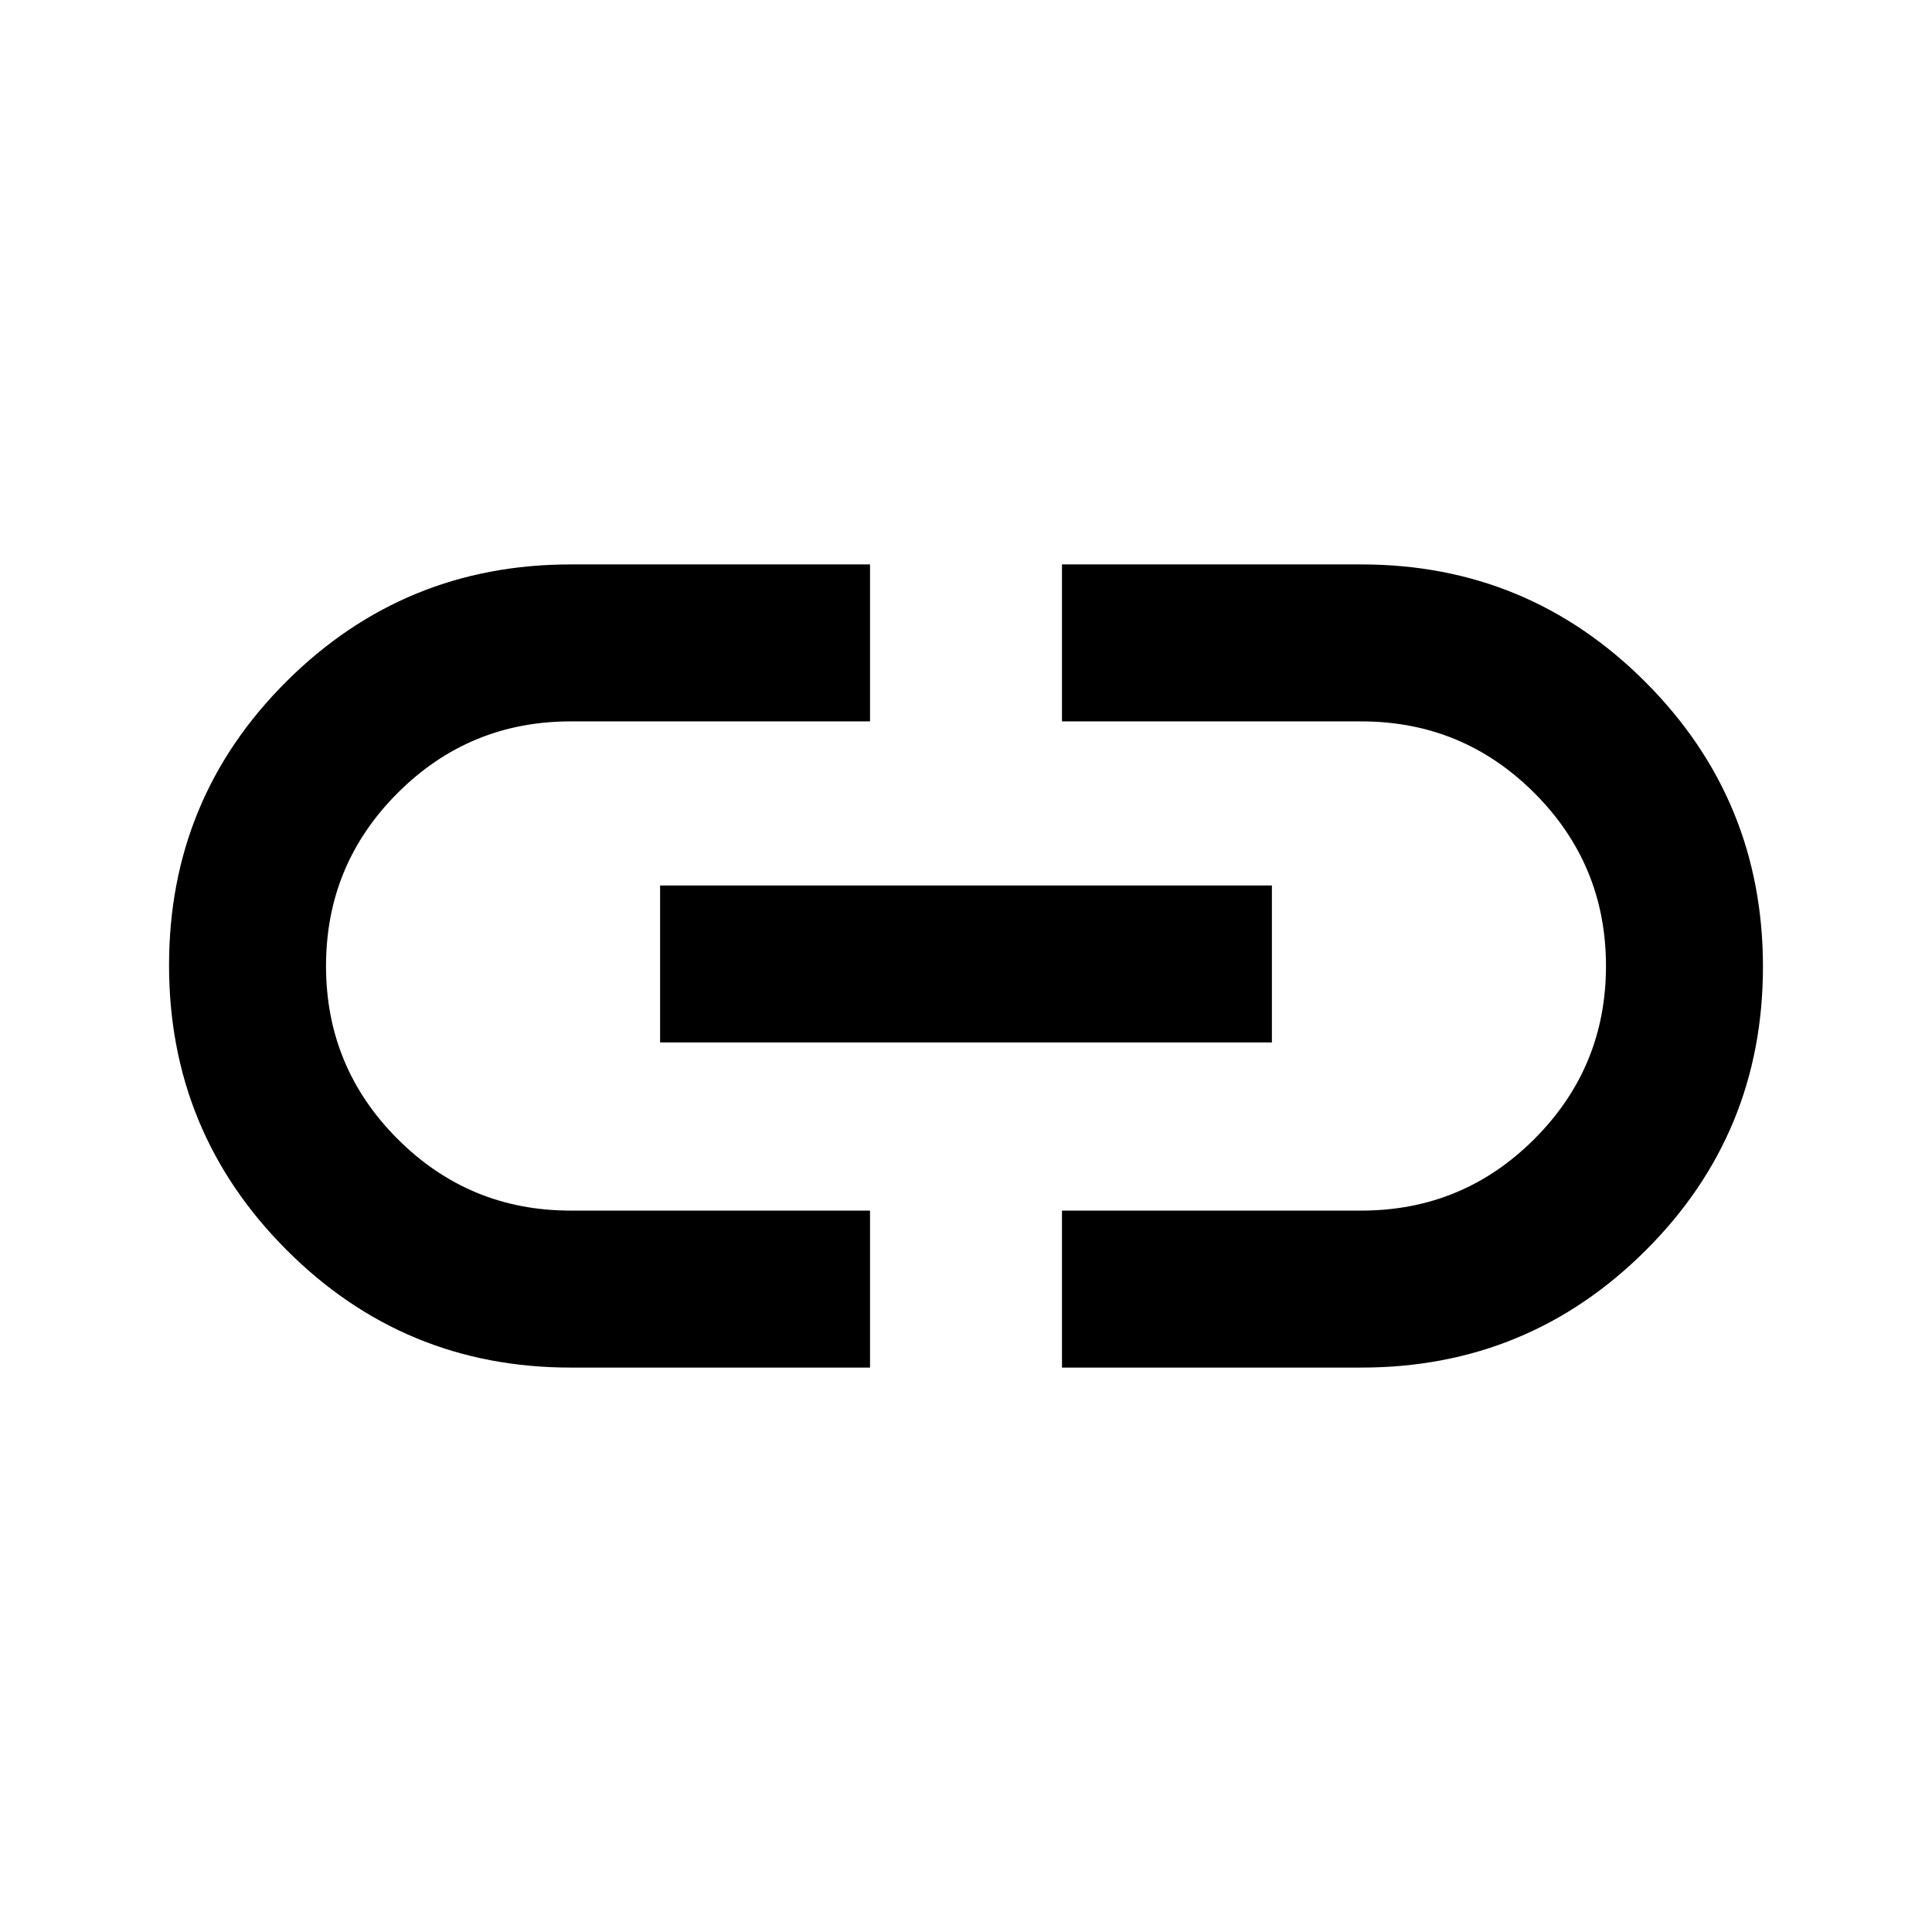 <svg xmlns="http://www.w3.org/2000/svg" height="20" viewBox="0 -960 960 960" width="20"><path d="M432.31-280.46H283.54q-82.81 0-141.17-58.47Q84-397.4 84-480.35q0-82.96 58.37-141.07 58.36-58.12 141.17-58.12h148.77v78H283.54q-50.39 0-85.96 35.58Q162-530.38 162-480q0 50.38 35.58 85.96 35.57 35.58 85.96 35.58h148.77v78ZM328-442v-78h304v78H328Zm199.69 161.54v-78h148.77q50.39 0 85.96-35.58Q798-429.62 798-480q0-50.38-35.58-85.96-35.57-35.58-85.96-35.58H527.69v-78h148.77q82.81 0 141.17 58.47Q876-562.6 876-479.65q0 82.96-58.37 141.07-58.36 58.12-141.17 58.12H527.69Z"/></svg>